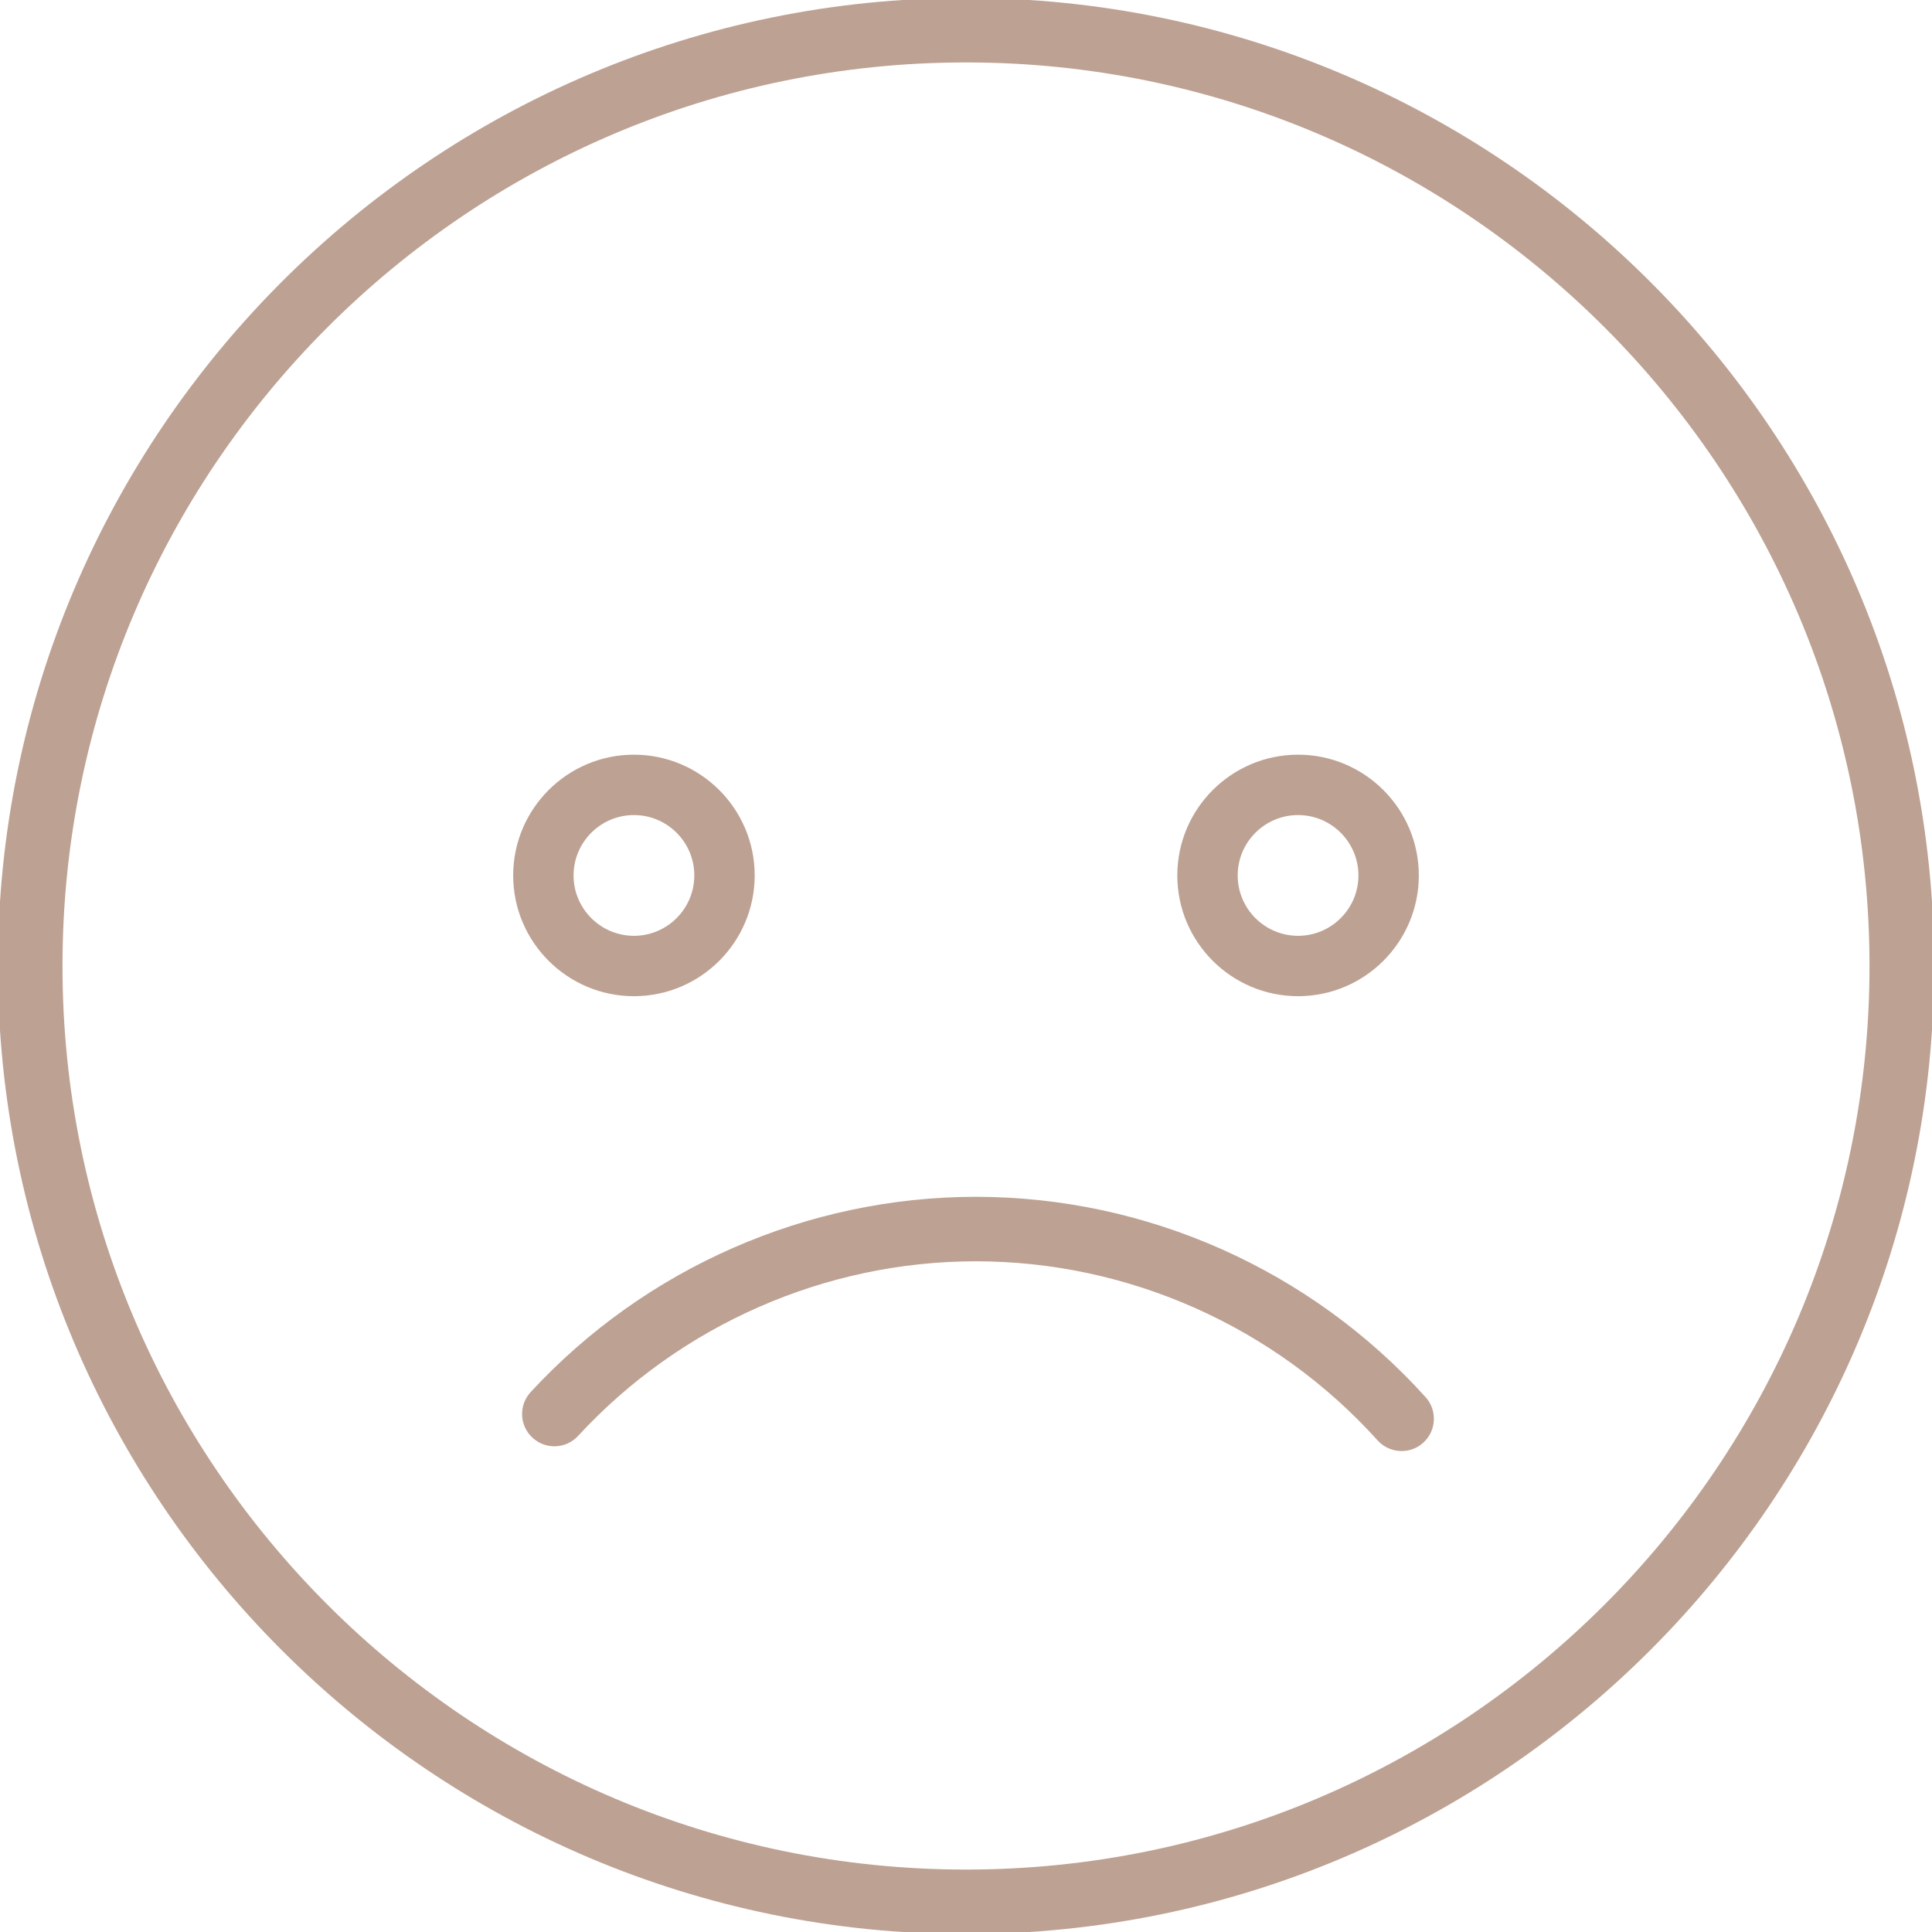 <?xml version="1.0" encoding="utf-8"?>
<!-- Generated by IcoMoon.io -->
<!DOCTYPE svg PUBLIC "-//W3C//DTD SVG 1.1//EN" "http://www.w3.org/Graphics/SVG/1.1/DTD/svg11.dtd">
<svg version="1.1" xmlns="http://www.w3.org/2000/svg" xmlns:xlink="http://www.w3.org/1999/xlink" width="64" height="64" viewBox="0 0 64 64">
<g id="icomoon-ignore">
</g>
<path d="M32-0.068c-17.682 0-32.070 14.384-32.070 32.068s14.388 32.068 32.070 32.068 32.070-14.384 32.070-32.068-14.388-32.068-32.070-32.068zM32 61.932c-16.504 0-29.93-13.428-29.93-29.932s13.426-29.932 29.93-29.932 29.93 13.428 29.93 29.932-13.426 29.932-29.93 29.932zM32.326 39.646c-5.578 0-10.954 2.358-14.748 6.47-0.4 0.434-0.374 1.11 0.062 1.51 0.432 0.4 1.108 0.376 1.51-0.060 3.39-3.676 8.192-5.784 13.174-5.784 5.058 0 9.912 2.162 13.312 5.934 0.21 0.232 0.502 0.352 0.794 0.352 0.256 0 0.512-0.090 0.716-0.276 0.438-0.394 0.474-1.070 0.078-1.51-3.806-4.218-9.236-6.636-14.898-6.636zM21 33c2.206 0 4-1.794 4-4s-1.794-4-4-4-4 1.794-4 4 1.794 4 4 4zM21 27c1.102 0 2 0.896 2 2s-0.898 2-2 2-2-0.896-2-2 0.898-2 2-2zM43 33c2.206 0 4-1.794 4-4s-1.794-4-4-4-4 1.794-4 4 1.794 4 4 4zM43 27c1.102 0 2 0.896 2 2s-0.898 2-2 2-2-0.896-2-2 0.898-2 2-2z" fill="#BDA193"></path>
</svg>
